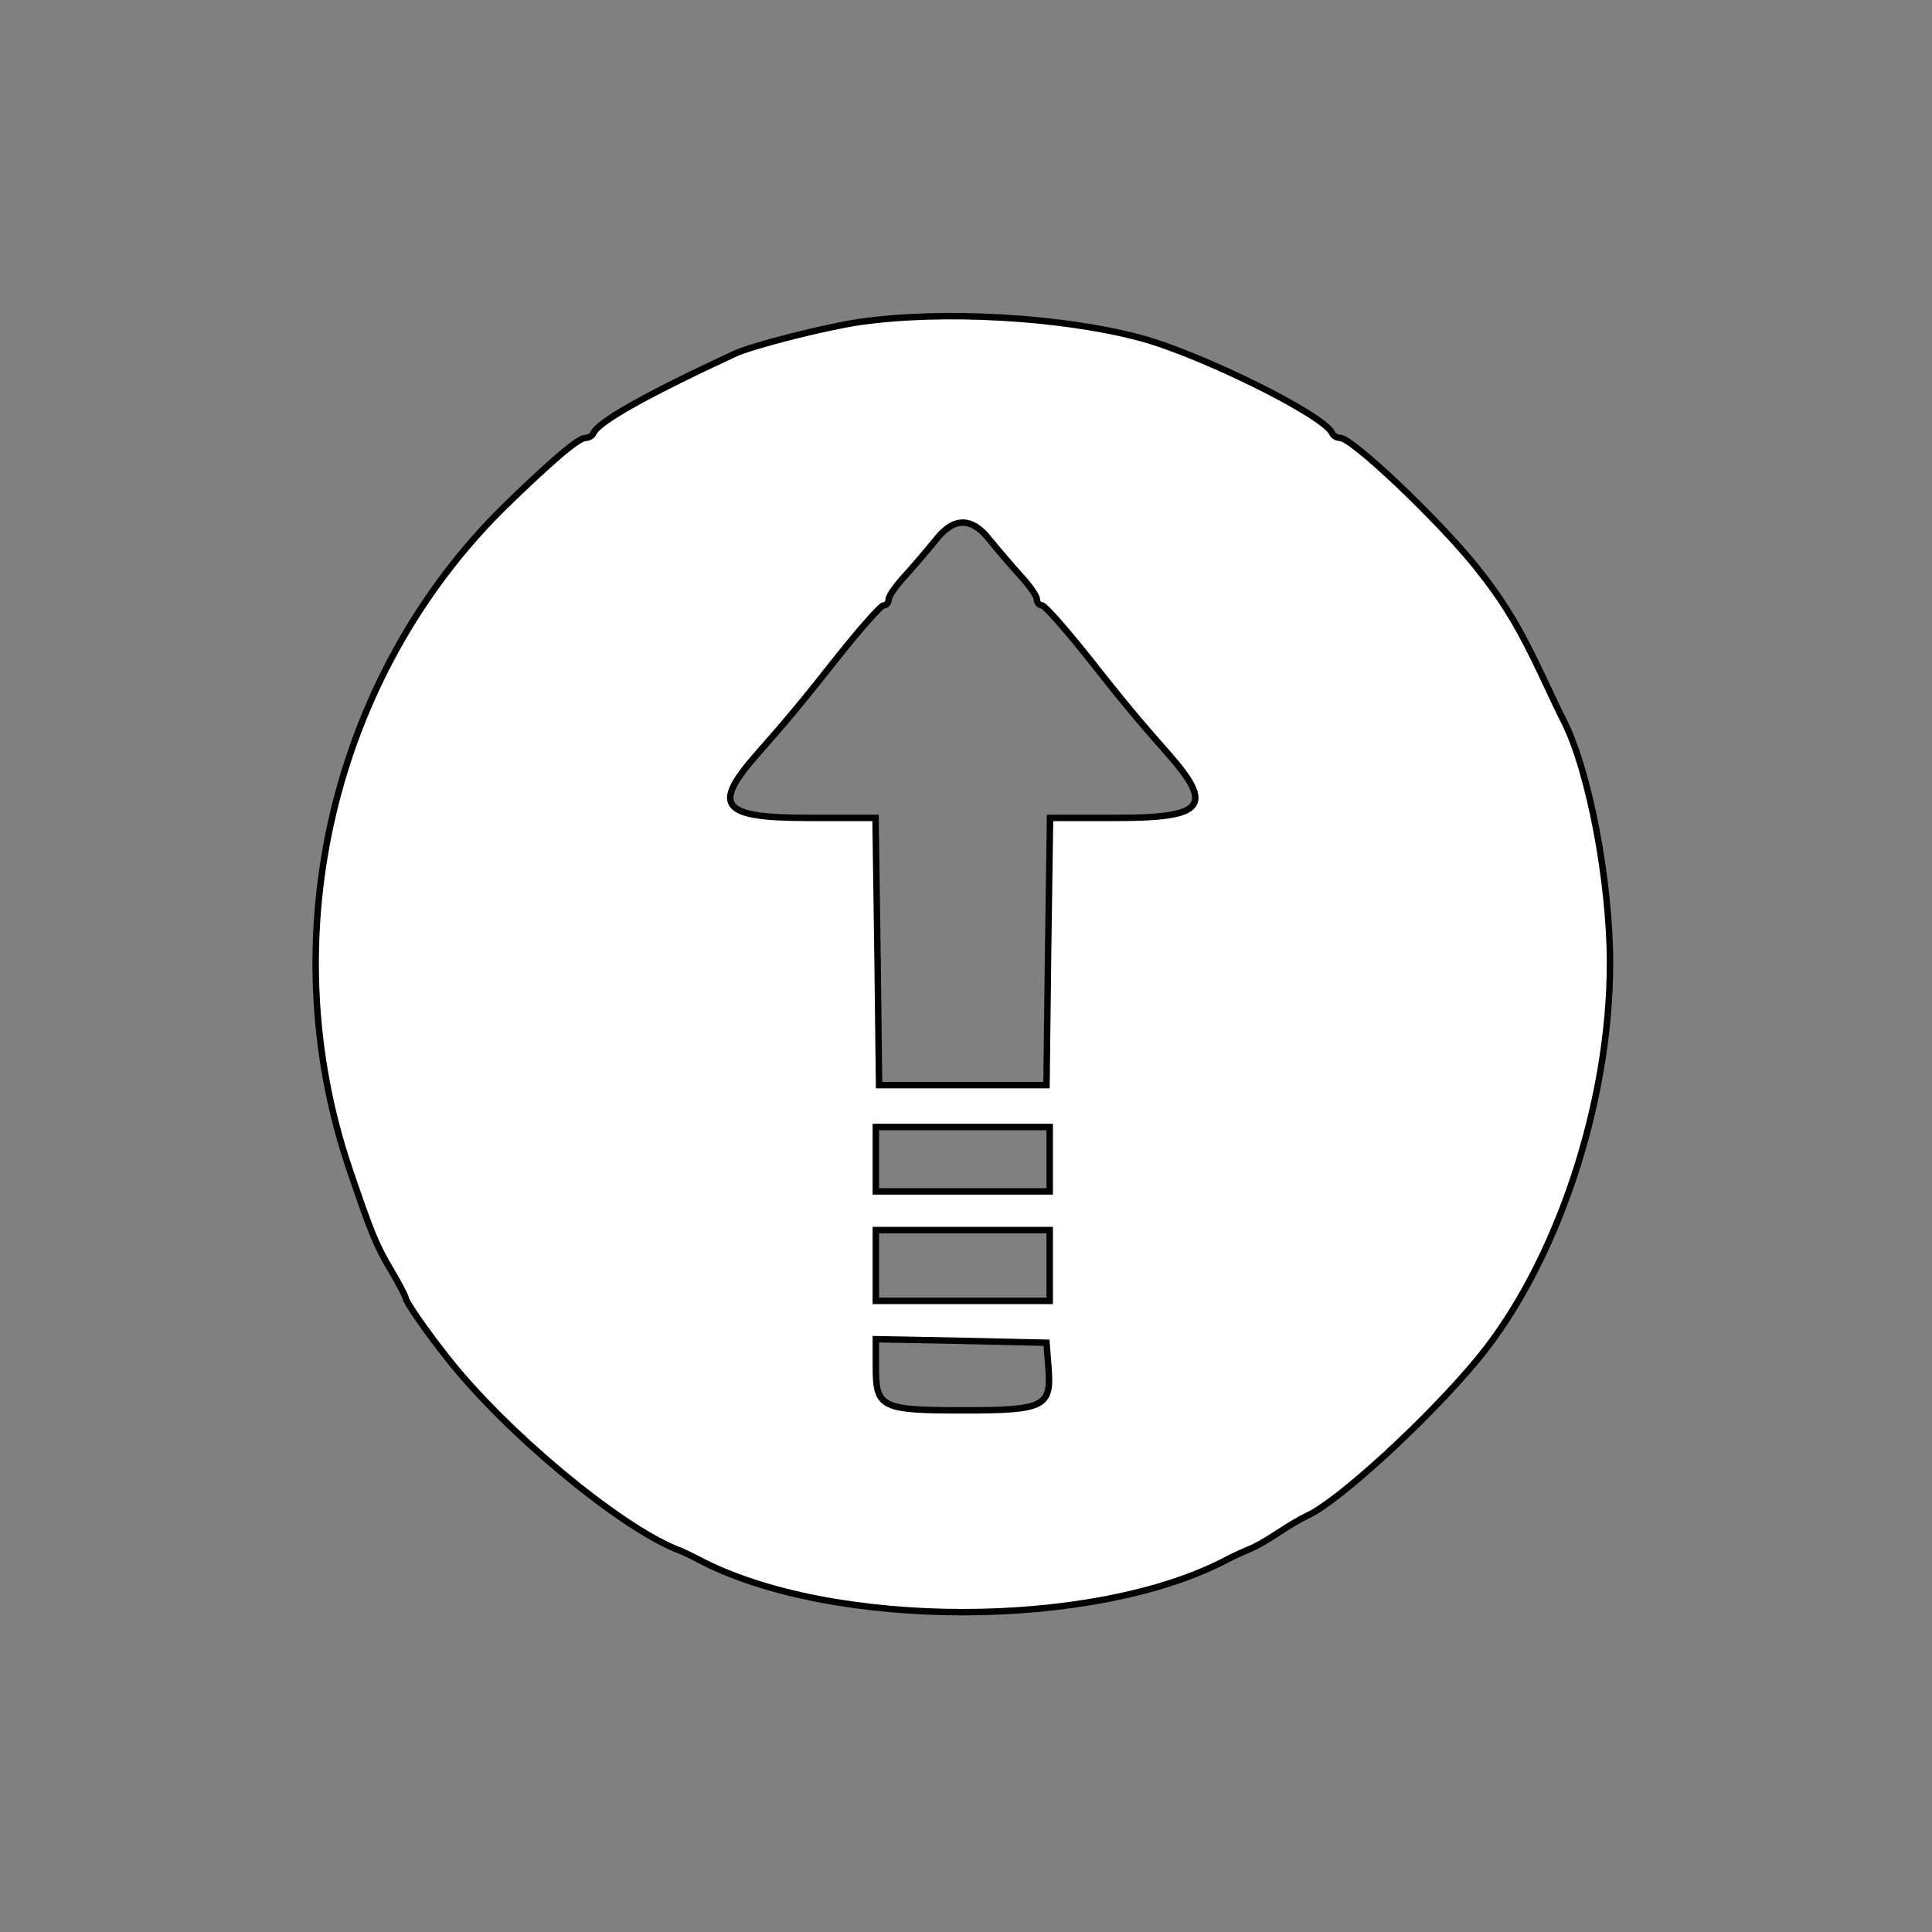 <svg id="vector" xmlns="http://www.w3.org/2000/svg" width="200" height="200" viewBox="0 0 300 300"><rect x="0" y="0" width="300" height="300" fill="#808080" stroke="none"/><path fill="#FFFFFF" d="M133.5,50c-5.2,0.75 -16.7,3.65 -19.45,4.95 -13.9,6.45 -21.1,10.55 -21.9,12.3 -0.15,0.4 -0.75,0.75 -1.25,0.75 -1.1,-0 -5.35,3.65 -12.4,10.5 -26.9,26.35 -36.45,67 -24.25,103 3.4,10 4.15,11.85 6.5,15.8 1.25,2.1 2.25,4.05 2.25,4.3 0,0.5 3.3,5.3 6.5,9.3 8.95,11.4 26.35,25.9 35.5,29.65 0.85,0.3 2.3,1 3.25,1.5 20.65,11.05 61.85,11.05 82.5,-0 0.95,-0.5 2.45,-1.15 3.25,-1.5 0.85,-0.3 2.85,-1.45 4.5,-2.55 1.65,-1.1 3.7,-2.3 4.5,-2.65 4.85,-2.2 18.9,-15.1 26.55,-24.4 12.2,-14.85 20.45,-39.6 20.45,-61.4 0,-12.7 -3.25,-29.85 -7.15,-37.55 -0.45,-0.85 -1.95,-4 -3.35,-7 -3.6,-7.65 -6.1,-11.75 -10.3,-17 -5.95,-7.4 -19.25,-20 -21.1,-20 -0.5,-0 -1.1,-0.35 -1.25,-0.75 -1.25,-2.8 -20.35,-12.25 -29.85,-14.8 -12.25,-3.25 -30.6,-4.3 -43.5,-2.45zM153.7,83.85c1.25,1.55 3.4,4.05 4.75,5.55 1.4,1.5 2.55,3.15 2.55,3.65 0,0.5 0.35,0.95 0.8,0.95 0.4,-0 3.5,3.5 6.9,7.75 5.95,7.55 8.1,10.1 12.6,15.2 7.25,8.2 5.8,10.05 -7.8,10.05l-10.45,-0 -0.3,20.75 -0.25,20.75 -13,-0 -13,-0 -0.25,-20.75 -0.3,-20.75 -10.45,-0c-13.6,-0 -15.05,-1.85 -7.8,-10.05 4.5,-5.1 6.65,-7.65 12.6,-15.2 3.4,-4.25 6.5,-7.75 6.9,-7.75 0.45,-0 0.8,-0.45 0.8,-0.95 0,-0.5 1.15,-2.15 2.55,-3.65 1.35,-1.5 3.5,-4 4.75,-5.55 2.8,-3.6 5.6,-3.6 8.4,-0zM163,180l0,5 -13.5,-0 -13.5,-0 0,-5 0,-5 13.5,-0 13.5,-0 0,5zM163,196.5l0,5.5 -13.5,-0 -13.5,-0 0,-5.5 0,-5.5 13.5,-0 13.5,-0 0,5.5zM162.8,212.3c0.5,6.15 -0.55,6.7 -13.2,6.7 -12.8,-0 -13.6,-0.4 -13.6,-6.75l0,-4.3 13.25,0.25 13.25,0.3 0.3,3.8z" stroke="#000000" id="path_0"/></svg>